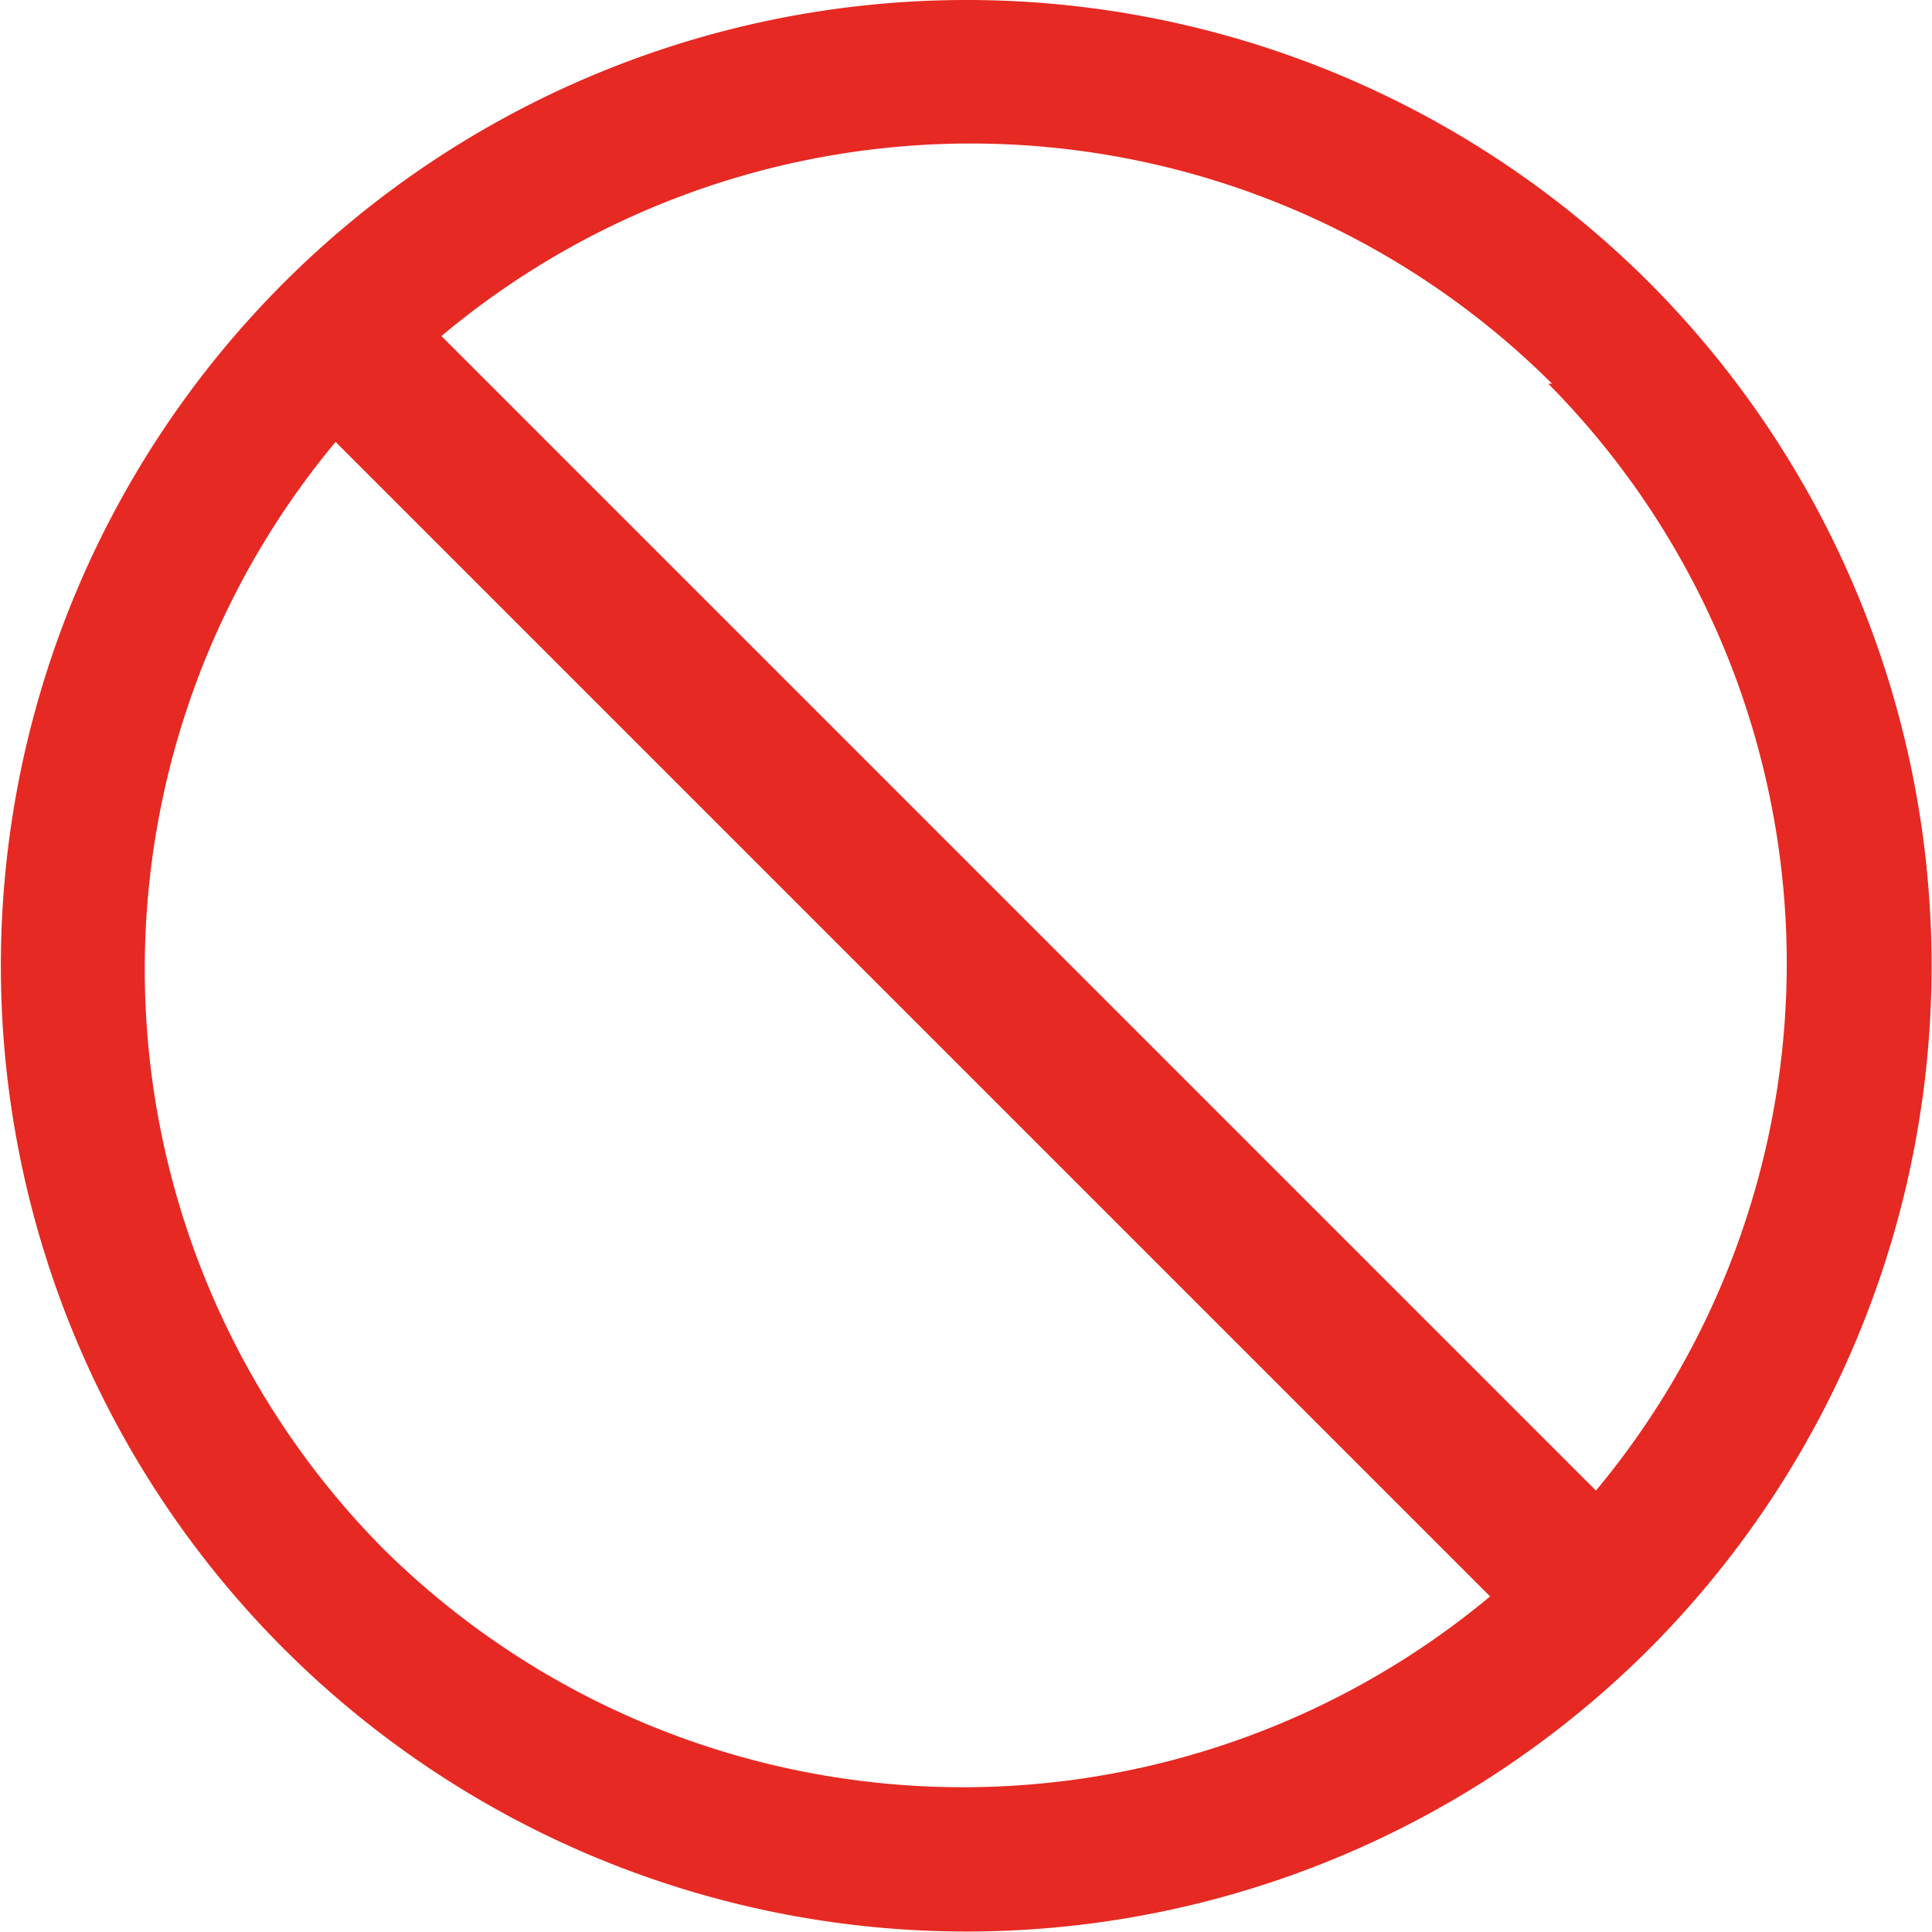 <?xml version="1.0" standalone="no"?><!DOCTYPE svg PUBLIC "-//W3C//DTD SVG 1.1//EN" "http://www.w3.org/Graphics/SVG/1.1/DTD/svg11.dtd">
<svg t="1553784448669" class="icon" style="" viewBox="0 0 1024 1024" version="1.1" xmlns="http://www.w3.org/2000/svg" p-id="5033"
     xmlns:xlink="http://www.w3.org/1999/xlink" width="200" height="200">
    <defs>
        <style type="text/css"></style>
    </defs>
    <path
        d="M874.177 149.823a511.874 511.874 0 1 0 0 724.102 512.884 512.884 0 0 0 0-724.102z m-53.562 53.562a436.583 436.583 0 0 1 25.265 586.659L233.956 178.12a436.583 436.583 0 0 1 588.68 25.265zM203.132 820.868a436.583 436.583 0 0 1-25.265-586.659l611.924 611.924a436.583 436.583 0 0 1-586.659-25.265z"
        fill="#E62922" p-id="5034"></path>
</svg>
